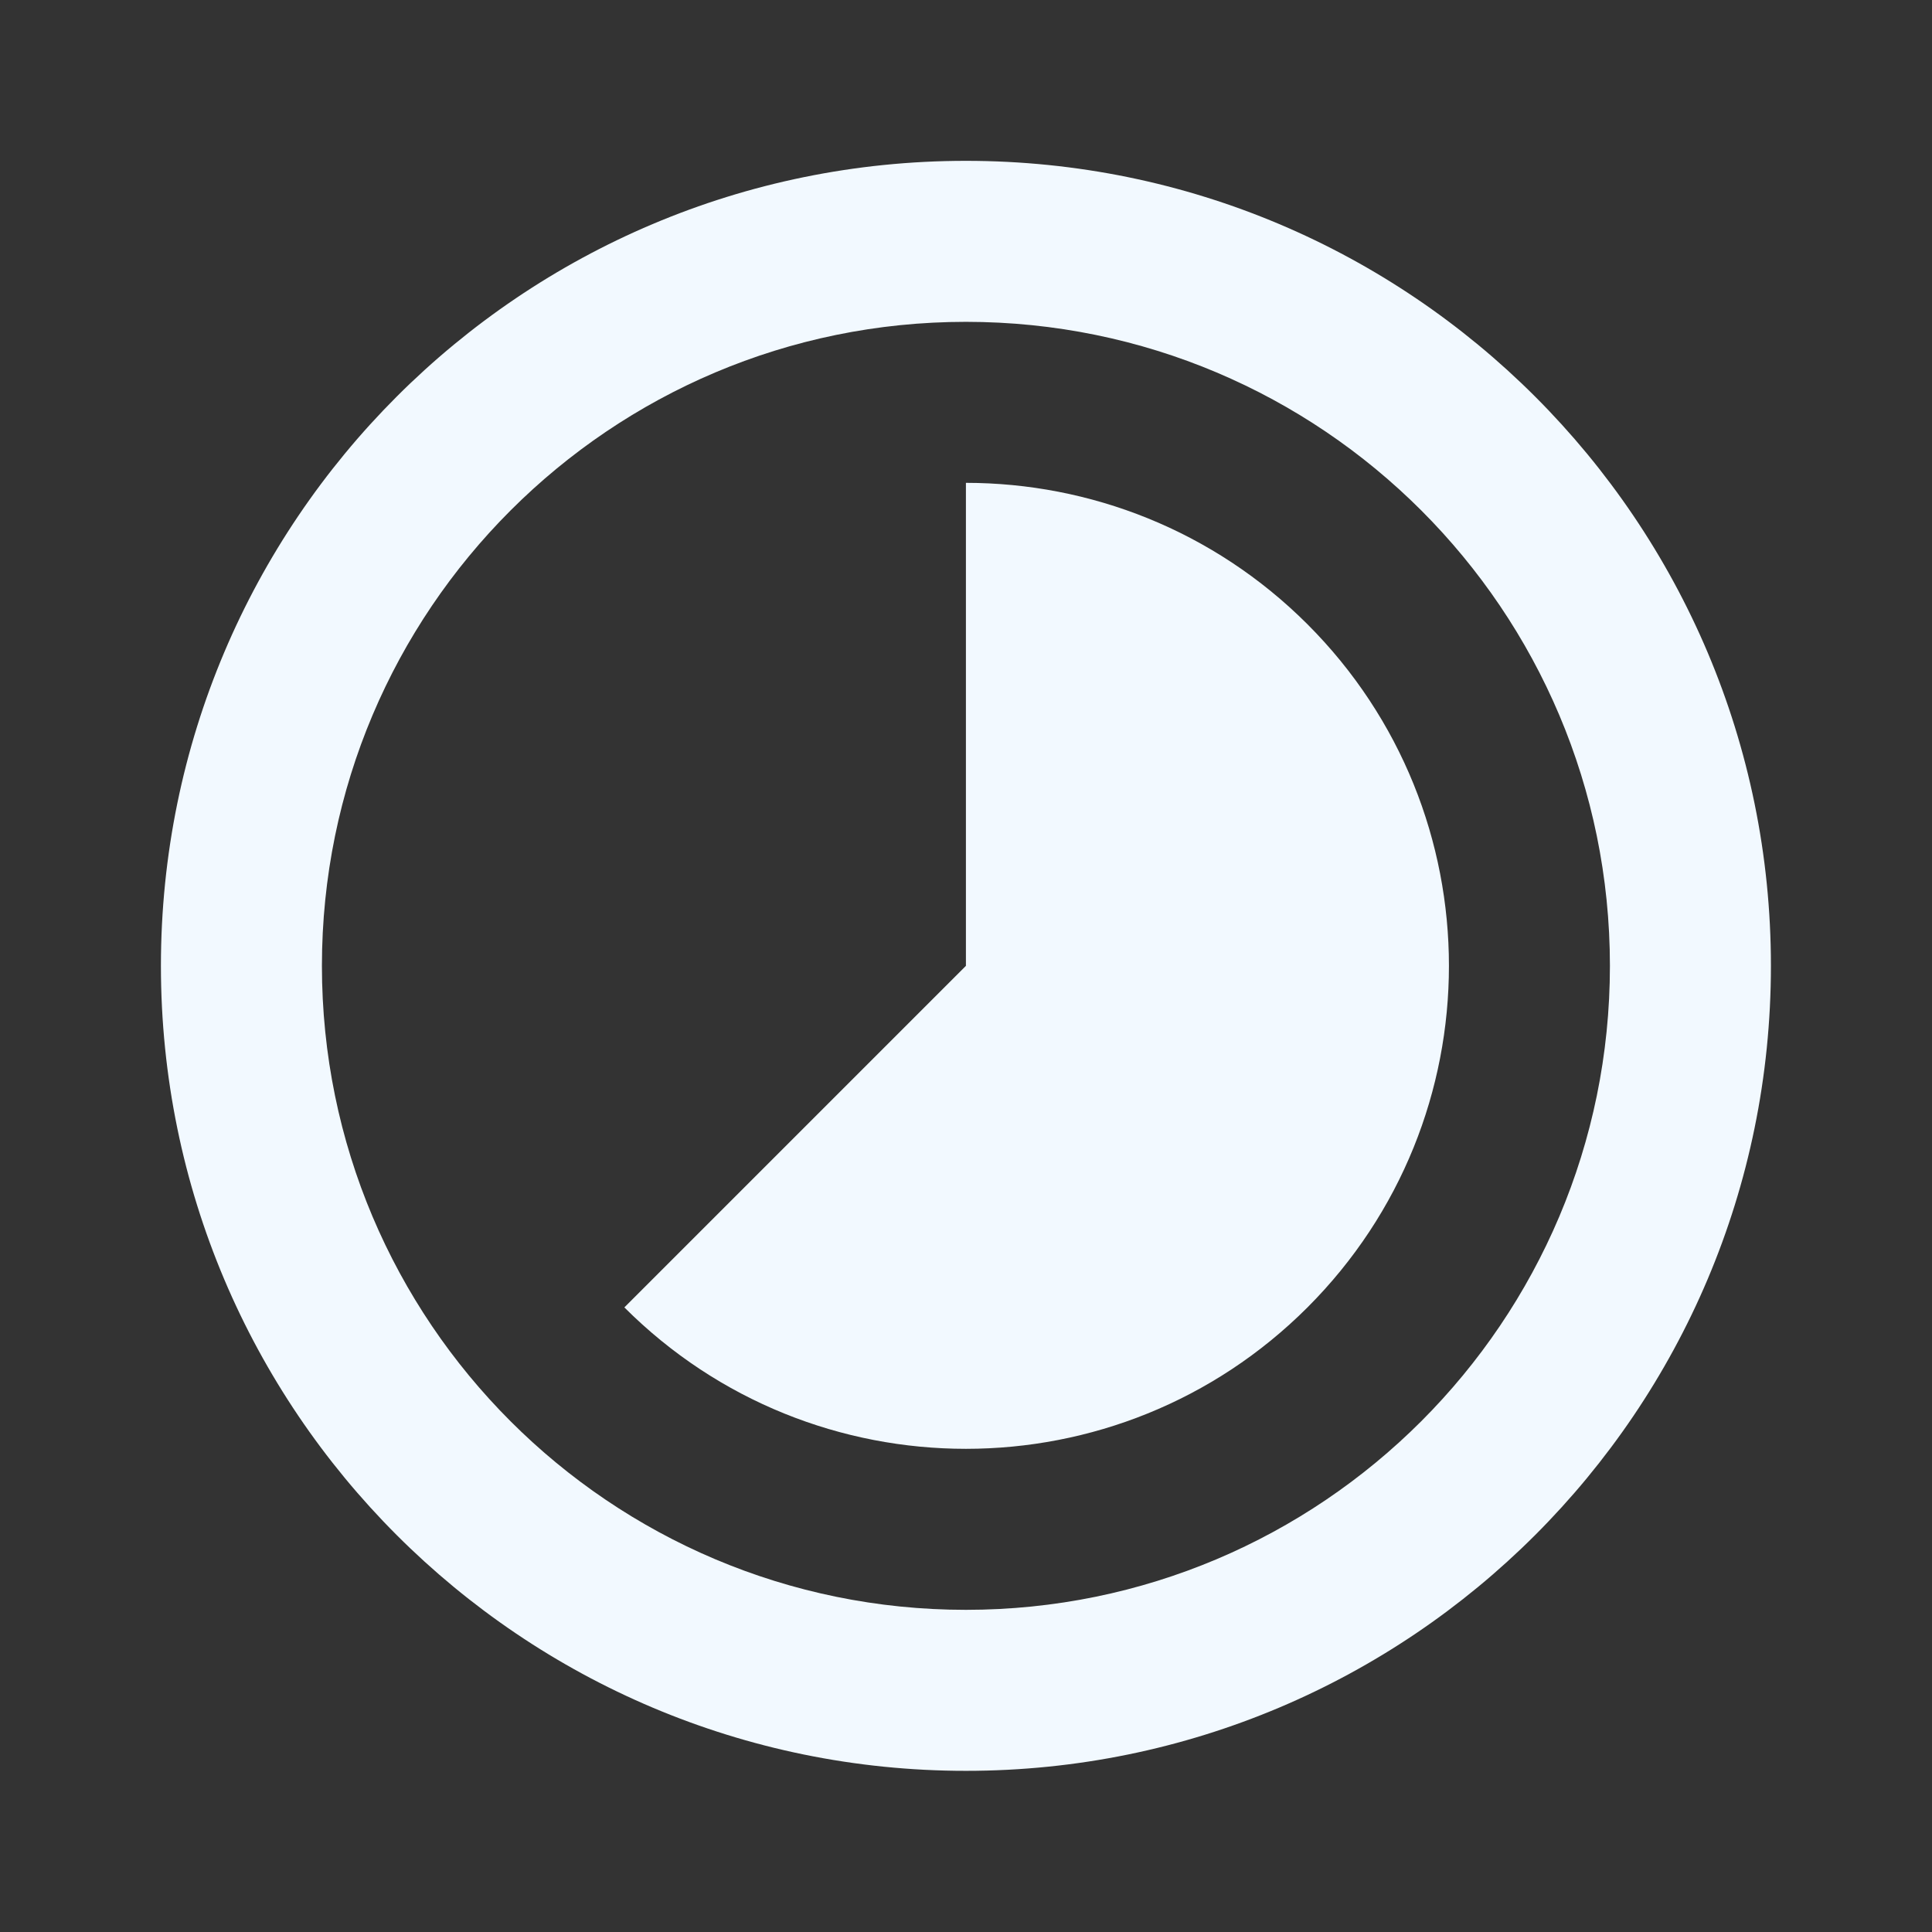 <?xml version="1.0" encoding="utf-8"?>
<!DOCTYPE svg PUBLIC "-//W3C//DTD SVG 1.1//EN" "http://www.w3.org/Graphics/SVG/1.1/DTD/svg11.dtd">
<svg xmlns="http://www.w3.org/2000/svg" xmlns:xlink="http://www.w3.org/1999/xlink" version="1.1" baseProfile="full" width="24" height="24" viewBox="0 0 24.00 24.00" enable-background="new 0 0 24.00 24.00" xml:space="preserve">
	<rect x="0" y="0" width="24.00" height="24.00" fill="#333333" stroke="none"/>
	<path fill="#F2F9FF" fill-opacity="1" stroke-width="0.2" stroke-linejoin="round" d="M 11.999,19.998C 7.58,19.998 3.999,16.417 3.999,11.998C 3.999,7.58 7.581,3.998 11.999,3.998C 16.417,3.998 19.999,7.579 19.999,11.998C 19.999,16.416 16.417,19.998 11.999,19.998 Z M 11.999,1.998C 6.476,1.998 1.999,6.475 1.999,11.998C 1.999,17.521 6.476,21.998 11.999,21.998C 17.522,21.998 21.999,17.521 21.999,11.998C 21.999,6.475 17.522,1.998 11.999,1.998 Z M 16.242,7.755C 15.07,6.584 13.535,5.999 11.999,5.998L 11.999,11.998L 7.756,16.241C 10.1,18.584 13.899,18.583 16.242,16.241C 18.585,13.897 18.585,10.099 16.242,7.755 Z "/>
</svg>
